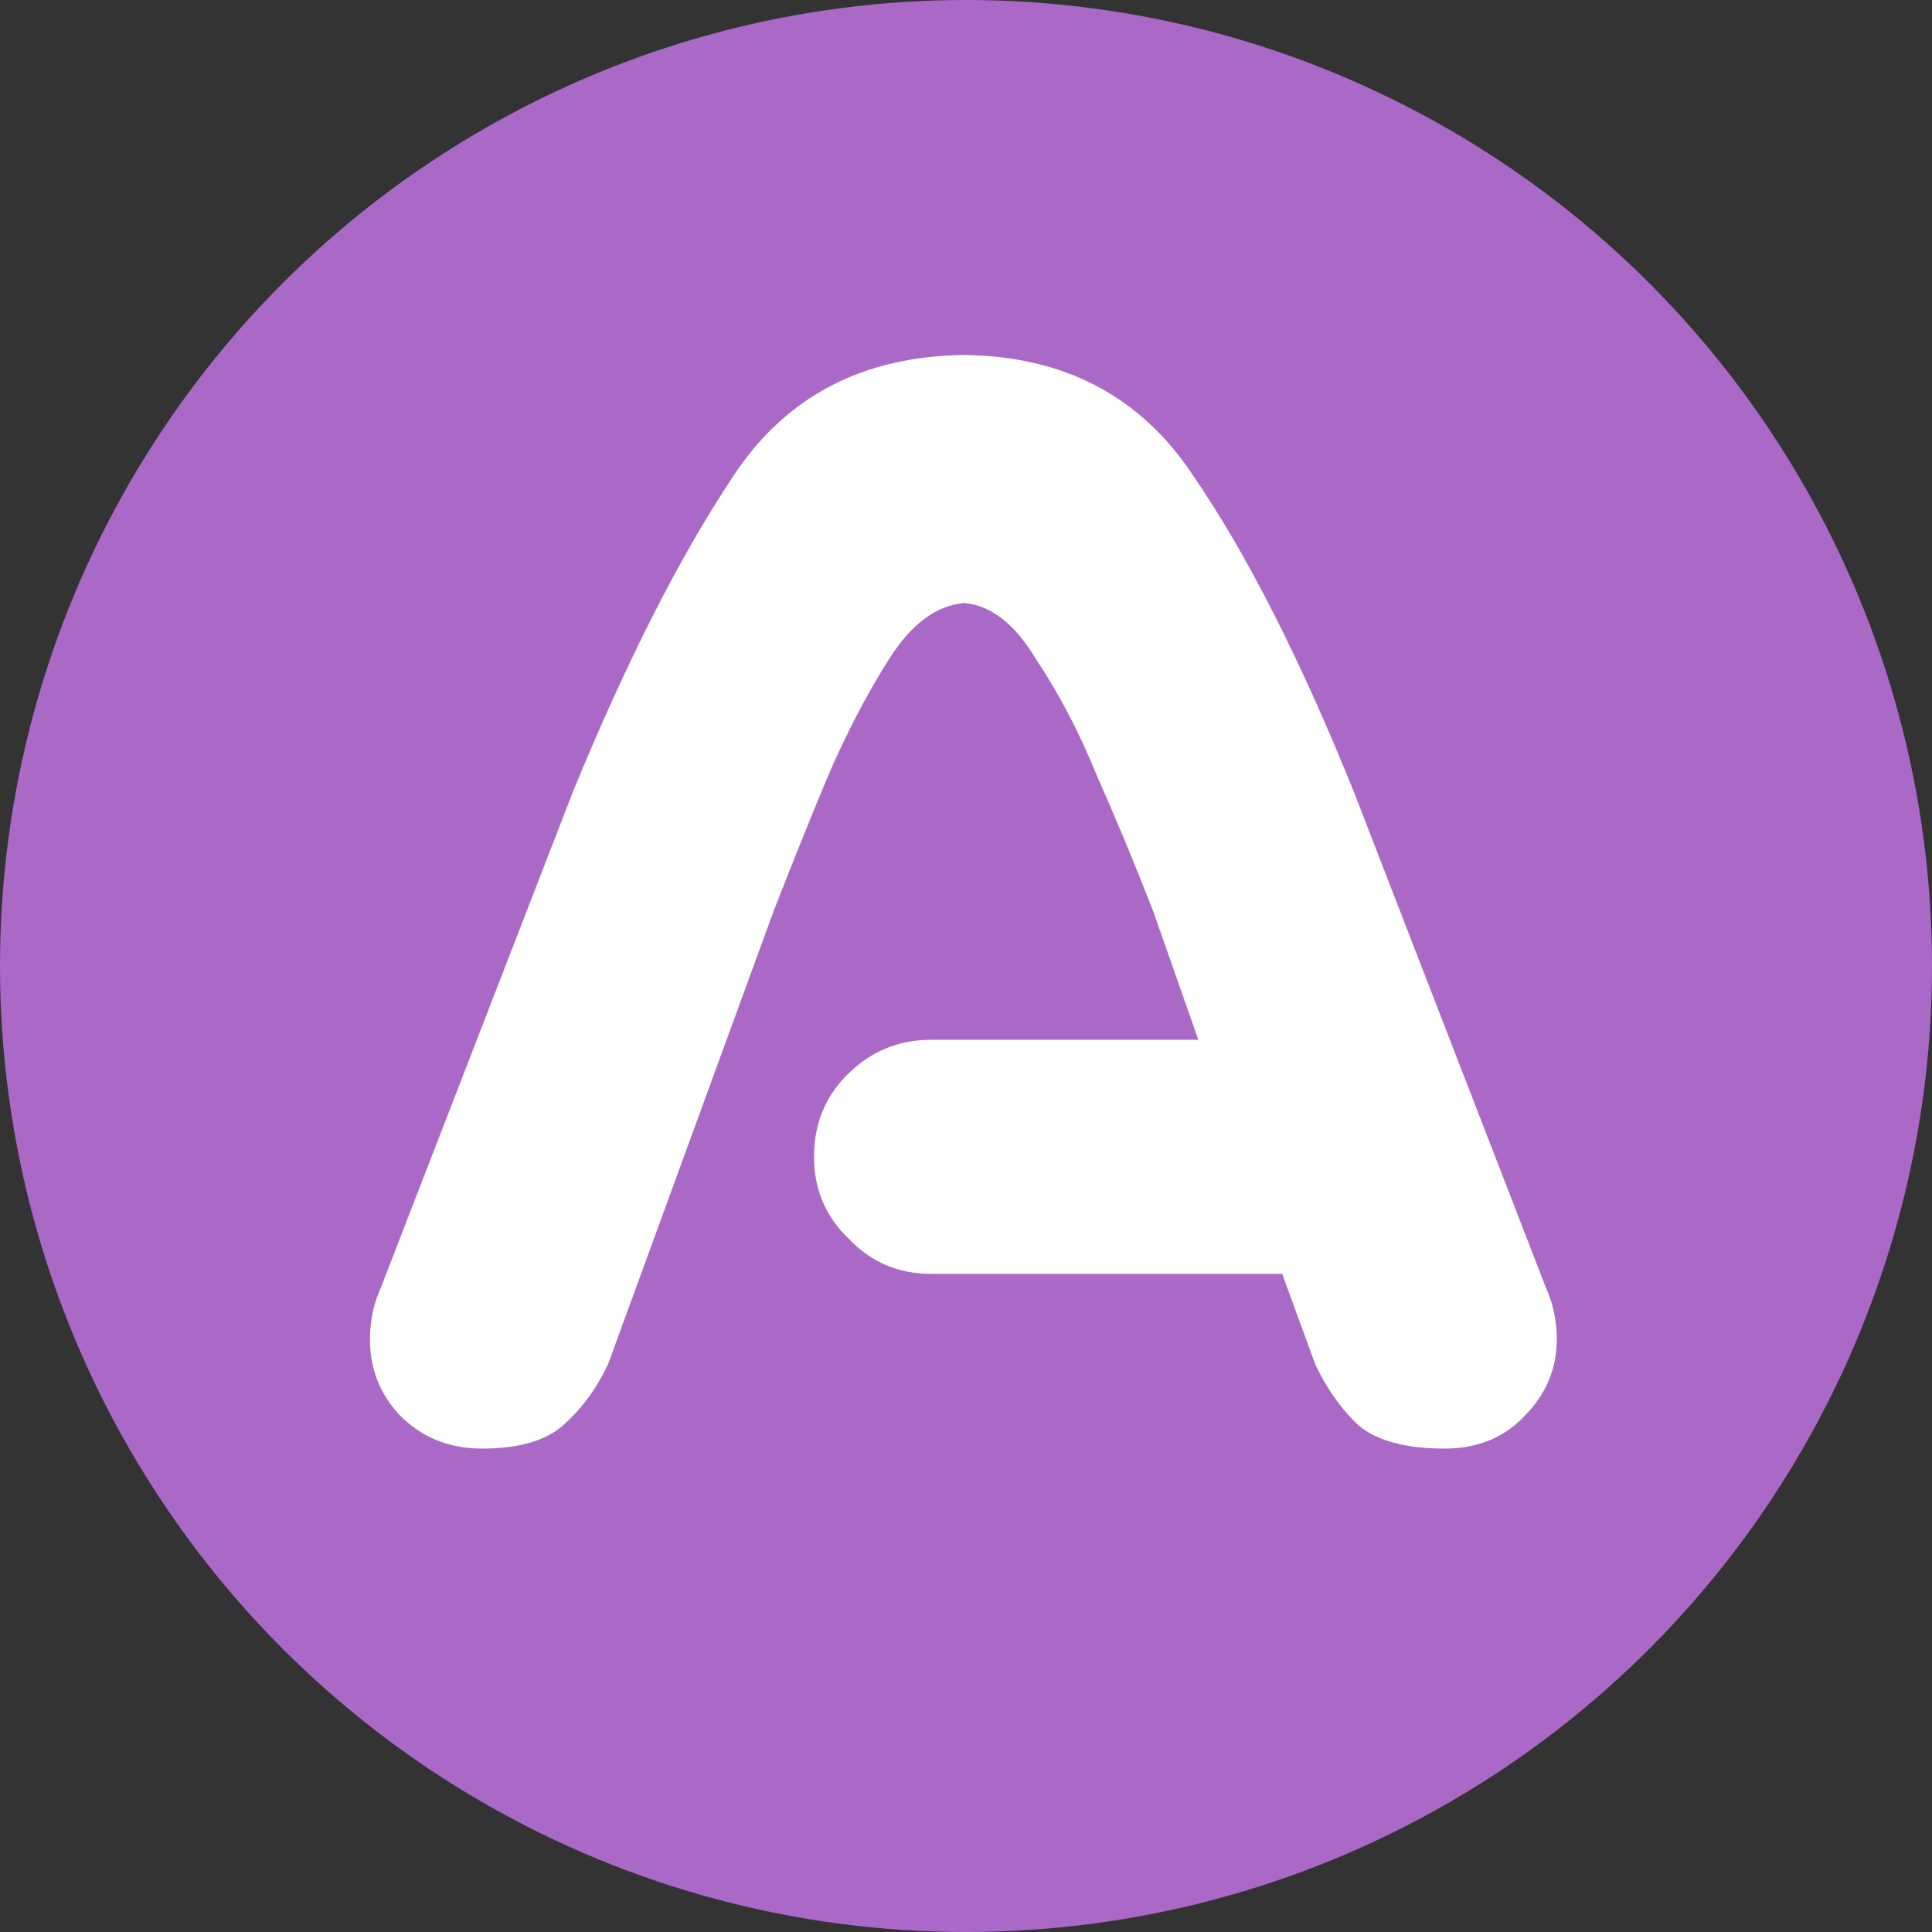 <svg width="108" height="108" viewBox="0 0 108 108" fill="none" xmlns="http://www.w3.org/2000/svg">
<rect x="0" y="0" width="108" height="108" fill="#333333" stroke="none"/>
<g clip-path="url(#clip0_0_1)">
<circle cx="54" cy="54" r="54" fill="#aa68c7"/>
<path d="M45.504 64.668C45.504 62.845 46.122 61.315 47.359 60.078C48.661 58.776 50.224 58.125 52.047 58.125H66.988L64.449 50.898C63.408 48.229 62.366 45.723 61.324 43.379C60.348 40.97 59.208 38.789 57.906 36.836C56.734 34.883 55.4 33.841 53.902 33.711C52.34 33.841 50.94 34.883 49.703 36.836C48.466 38.789 47.327 40.97 46.285 43.379C45.309 45.723 44.3 48.229 43.258 50.898L33.98 76.289C33.329 77.656 32.483 78.796 31.441 79.707C30.465 80.553 28.967 80.977 26.949 80.977C25.061 80.977 23.499 80.326 22.262 79.023C21.09 77.721 20.569 76.159 20.699 74.336C20.764 73.49 20.96 72.708 21.285 71.992L32.027 44.258C35.022 36.966 38.017 31.074 41.012 26.582C43.941 22.155 48.238 19.909 53.902 19.844C59.501 19.909 63.766 22.155 66.695 26.582C69.69 30.944 72.685 36.836 75.68 44.258L86.422 71.992C86.747 72.708 86.943 73.49 87.008 74.336C87.138 76.159 86.585 77.721 85.348 79.023C84.176 80.326 82.646 80.977 80.758 80.977C78.609 80.977 77.014 80.553 75.973 79.707C74.996 78.796 74.182 77.656 73.531 76.289L71.676 71.211H52.047C50.224 71.211 48.694 70.56 47.457 69.258C46.155 68.021 45.504 66.491 45.504 64.668Z" fill="white"/>
</g>
<defs>
<clipPath id="clip0_0_1">
<rect width="108" height="108" fill="white"/>
</clipPath>
</defs>
</svg>
